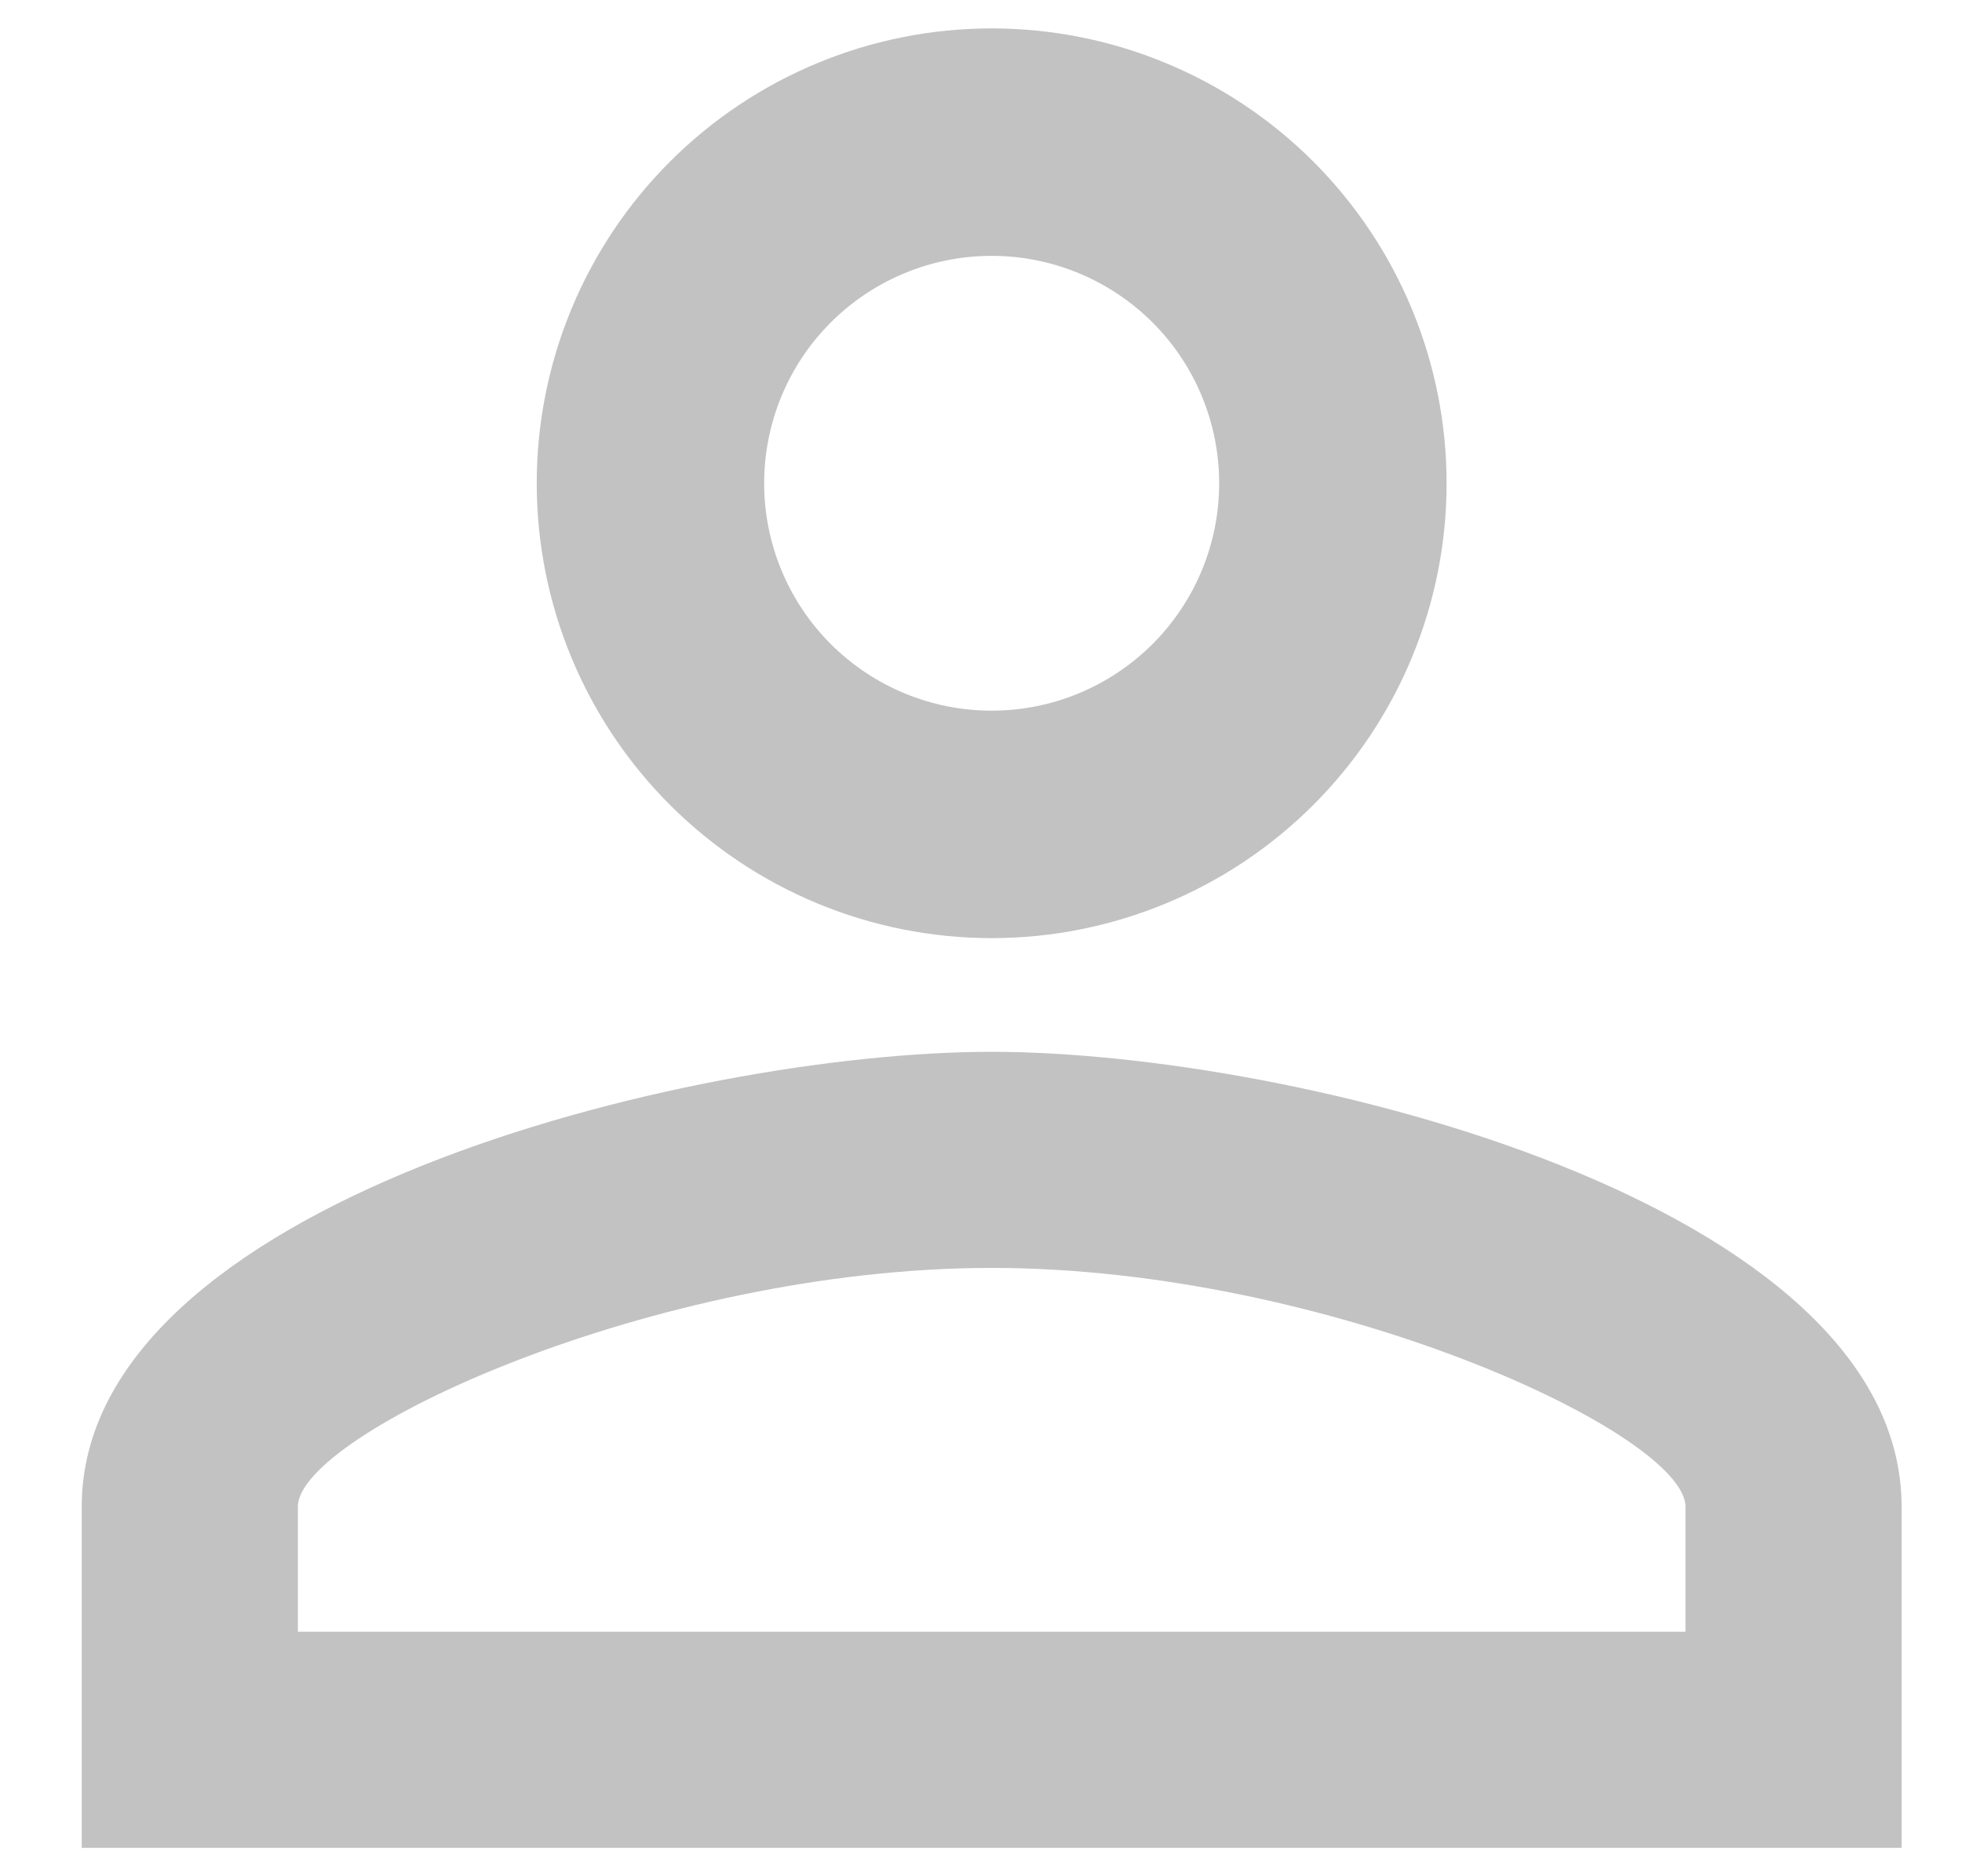 <svg width="23" height="22" viewBox="0 0 23 22" fill="none" xmlns="http://www.w3.org/2000/svg">
<path d="M11.625 0.333C13.039 0.333 14.396 0.895 15.396 1.895C16.396 2.896 16.958 4.252 16.958 5.667C16.958 7.081 16.396 8.438 15.396 9.438C14.396 10.438 13.039 11 11.625 11C10.21 11 8.854 10.438 7.854 9.438C6.853 8.438 6.292 7.081 6.292 5.667C6.292 4.252 6.853 2.896 7.854 1.895C8.854 0.895 10.21 0.333 11.625 0.333ZM11.625 3C10.918 3 10.239 3.281 9.739 3.781C9.239 4.281 8.958 4.959 8.958 5.667C8.958 6.374 9.239 7.052 9.739 7.552C10.239 8.052 10.918 8.333 11.625 8.333C12.332 8.333 13.01 8.052 13.511 7.552C14.011 7.052 14.292 6.374 14.292 5.667C14.292 4.959 14.011 4.281 13.511 3.781C13.01 3.281 12.332 3 11.625 3ZM11.625 12.333C15.185 12.333 22.292 14.107 22.292 17.667V21.667H0.958V17.667C0.958 14.107 8.065 12.333 11.625 12.333ZM11.625 14.867C7.665 14.867 3.492 16.813 3.492 17.667V19.133H19.758V17.667C19.758 16.813 15.585 14.867 11.625 14.867Z" fill="#C2C2C2"/>
</svg>
